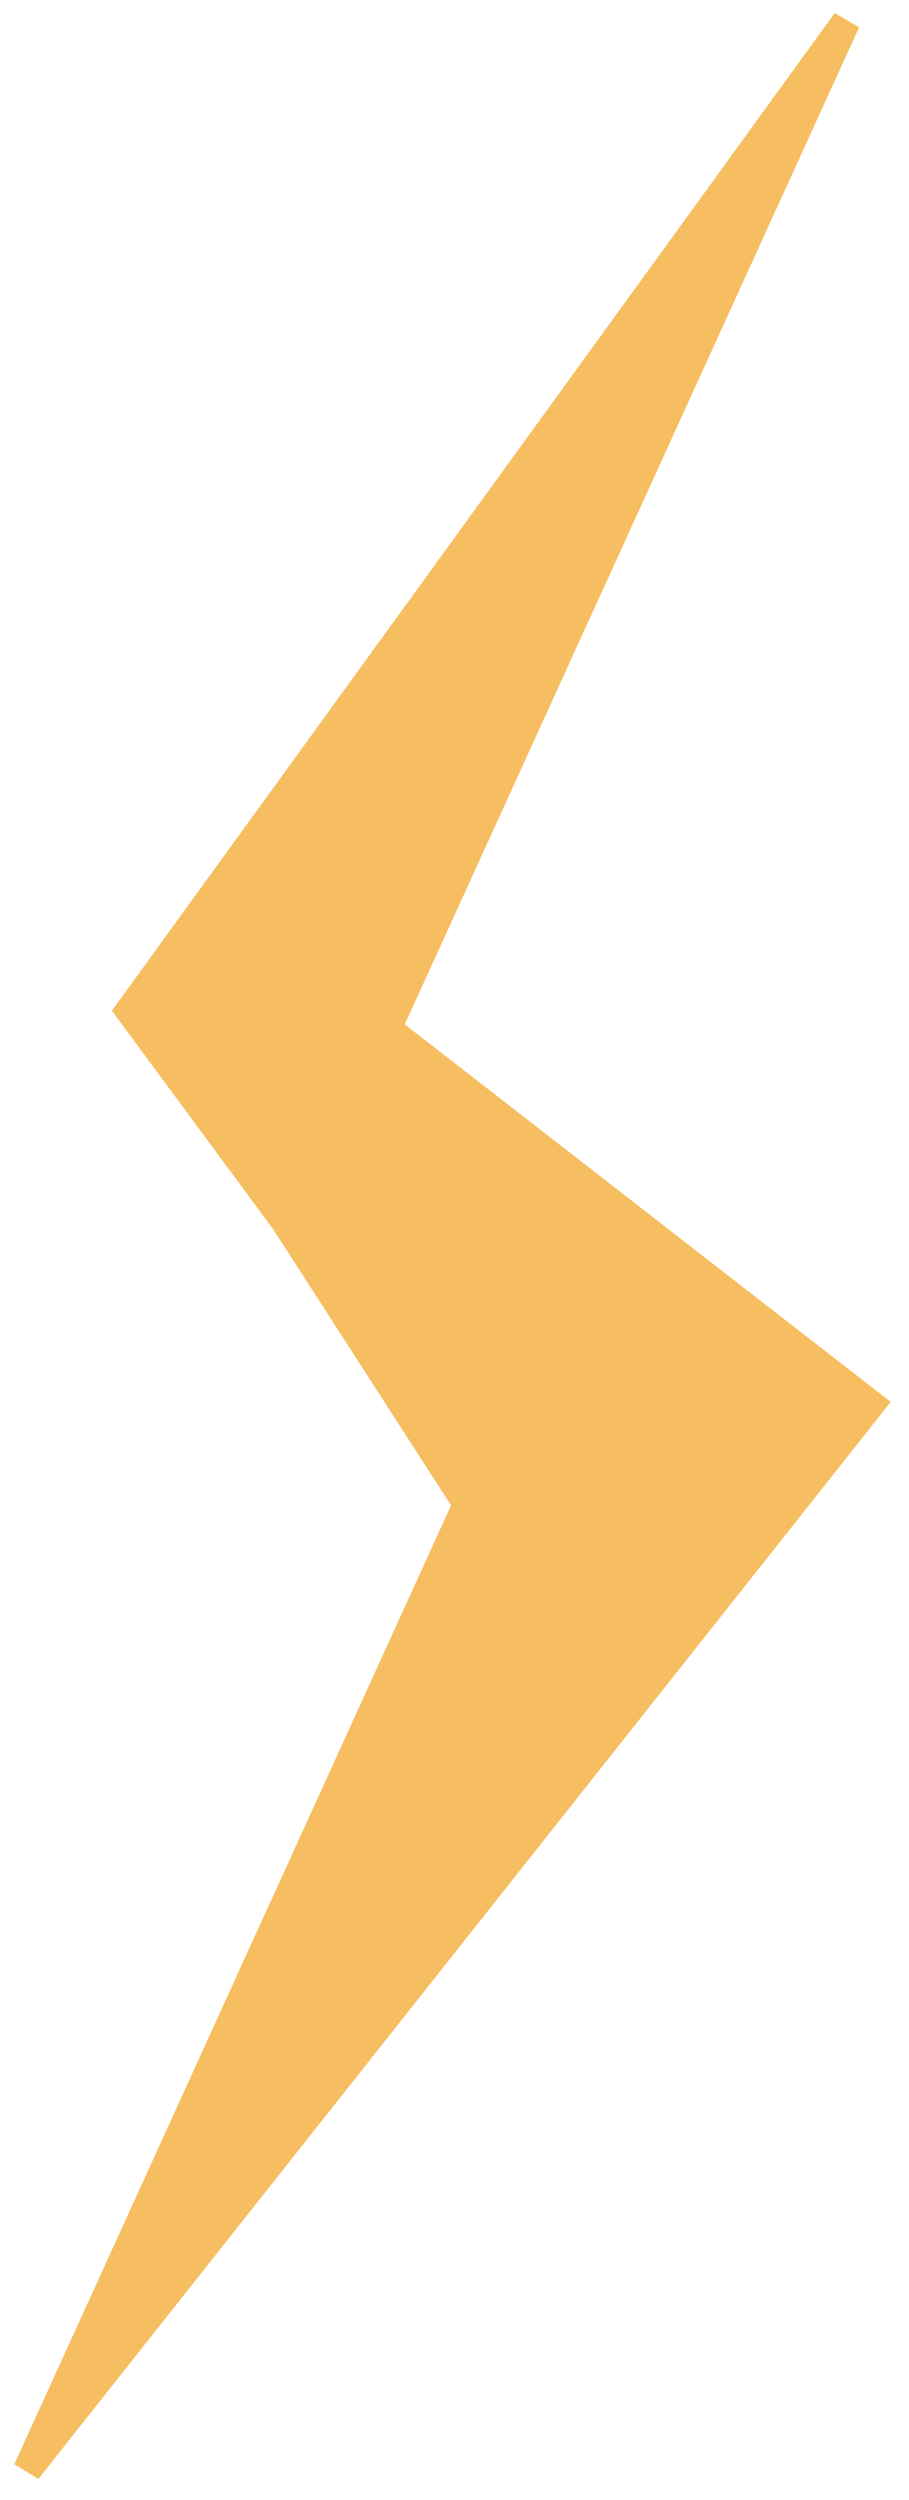 <svg width="32" height="88" viewBox="0 0 32 88" fill="none" xmlns="http://www.w3.org/2000/svg">
<path d="M4.557 35.575L29.789 0.753L13.63 36.211L30.652 49.432L0.958 86.949L16.446 52.948L10.022 42.975L4.557 35.575Z" fill="#F6BE61" stroke="#F6BE61"/>
</svg>
